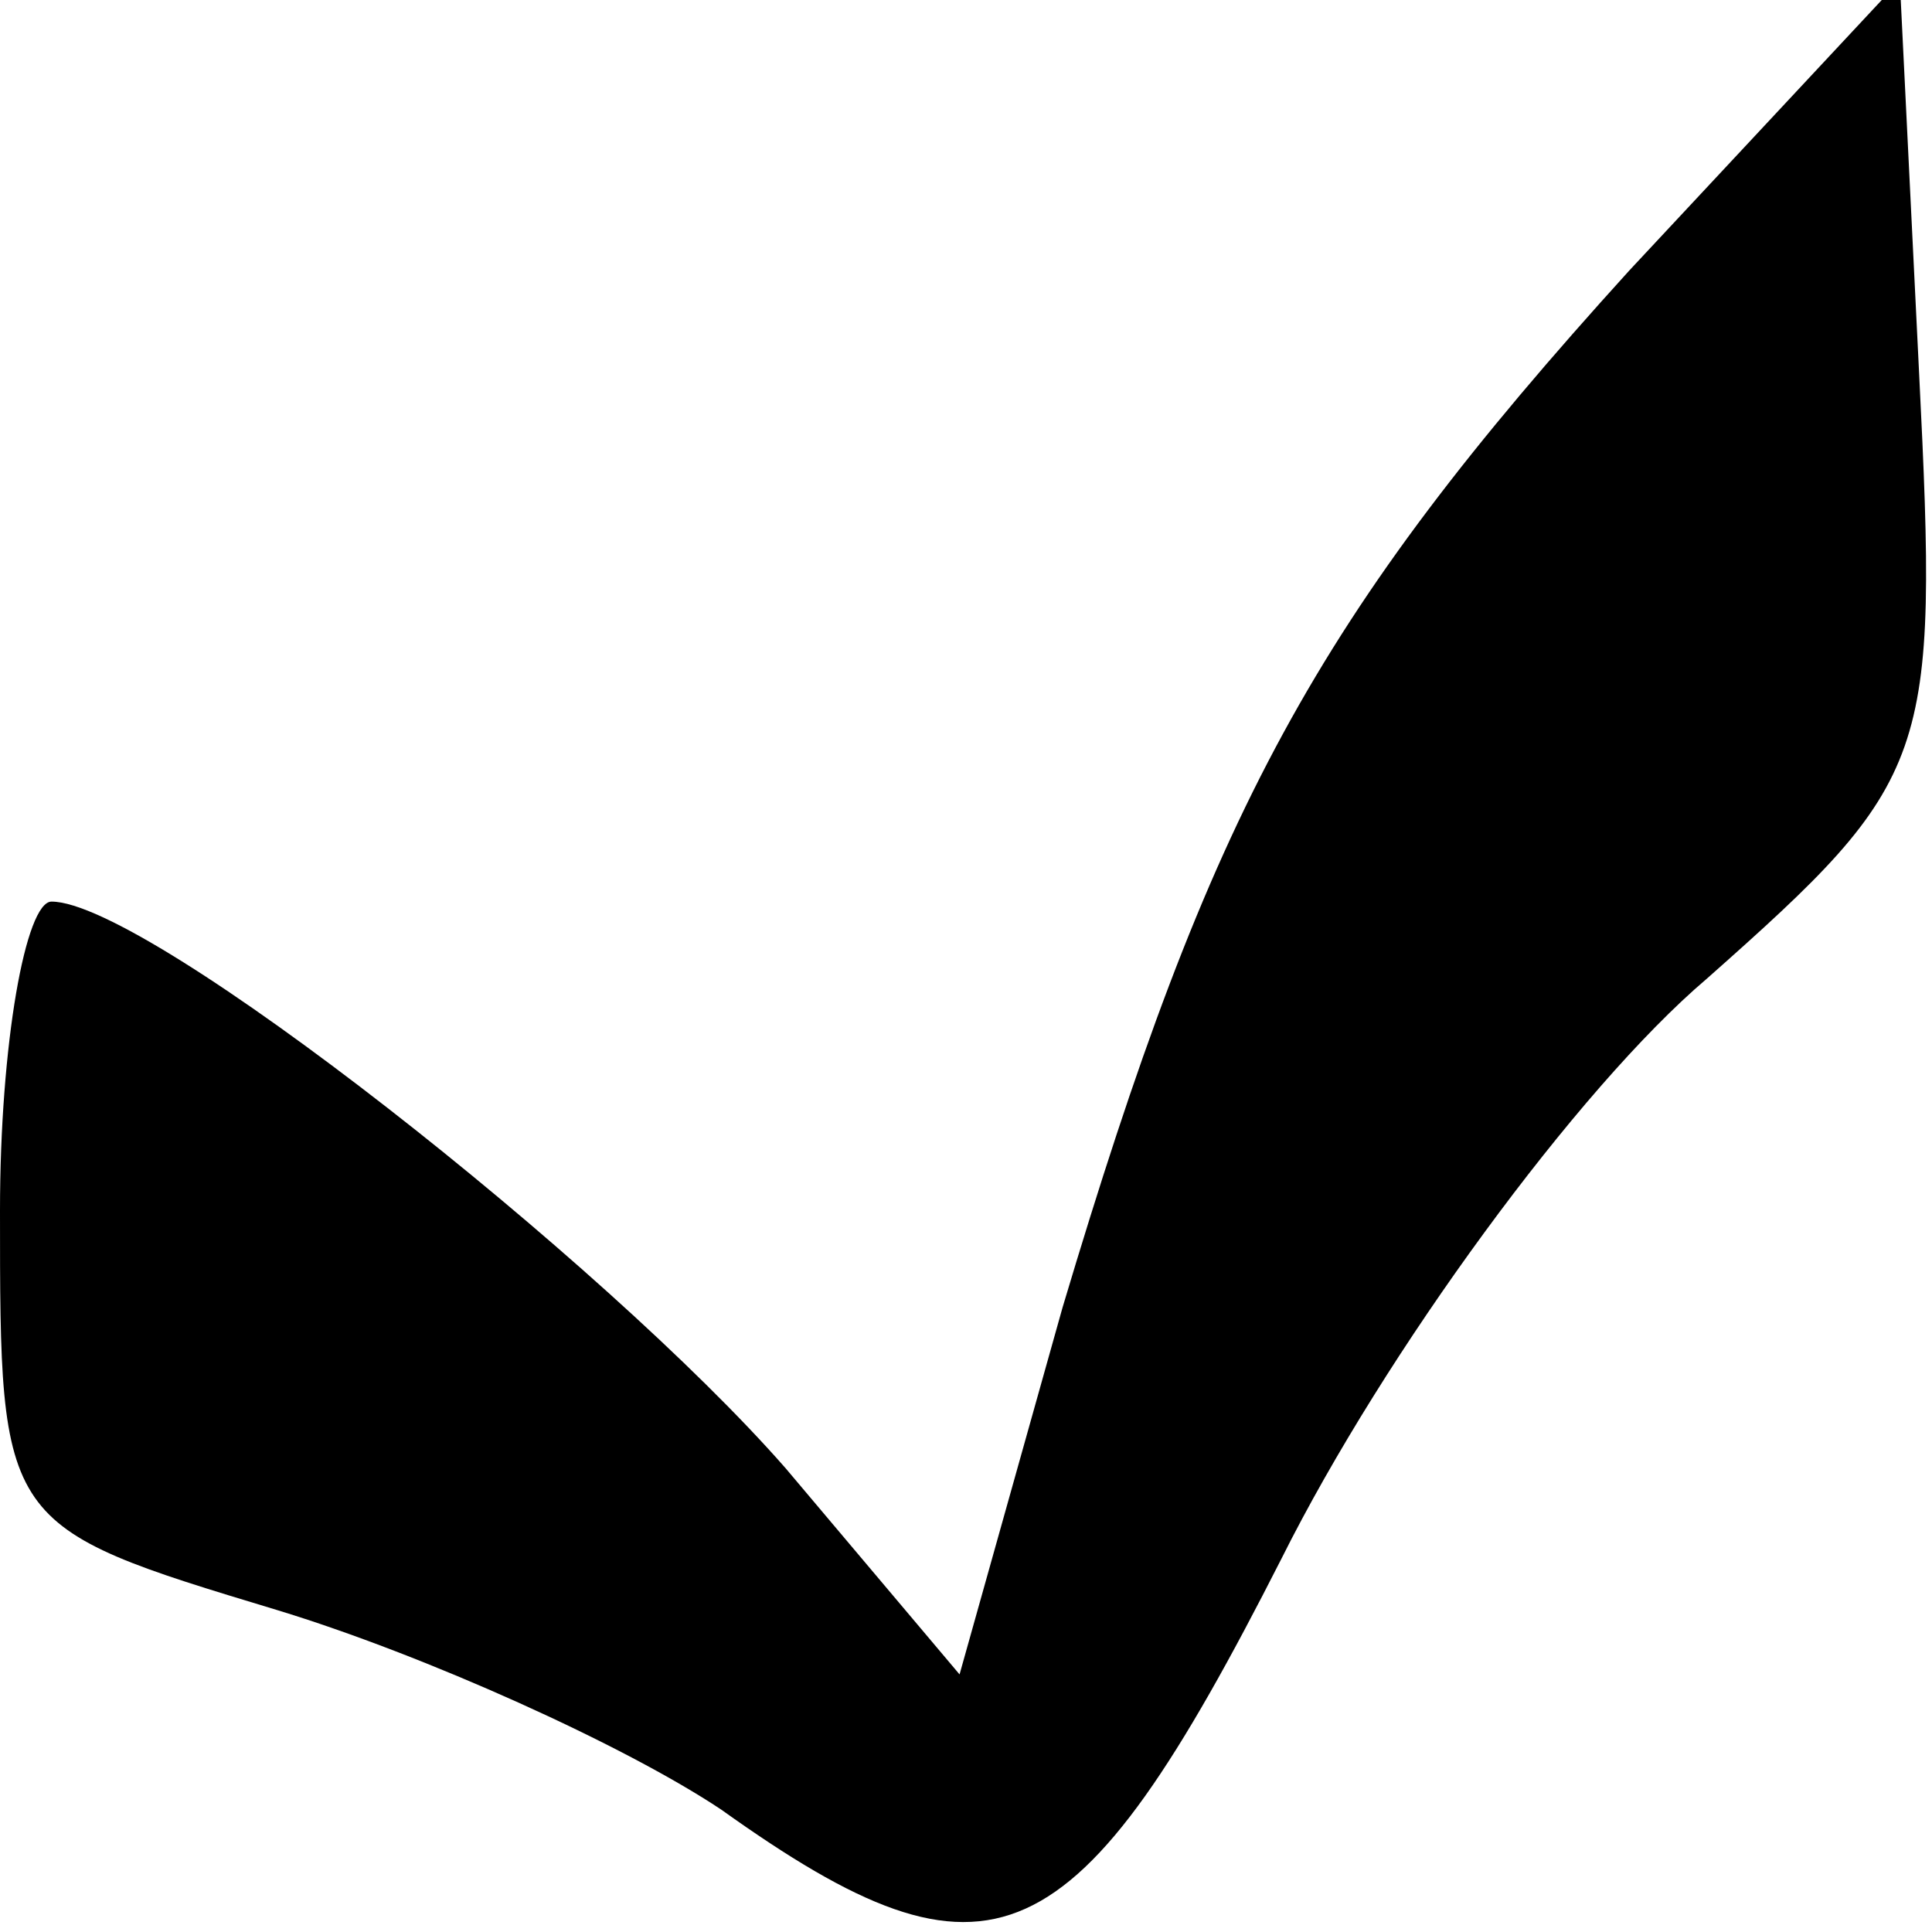 <?xml version="1.0" standalone="no"?>
<!DOCTYPE svg PUBLIC "-//W3C//DTD SVG 20010904//EN"
 "http://www.w3.org/TR/2001/REC-SVG-20010904/DTD/svg10.dtd">
<svg version="1.0" xmlns="http://www.w3.org/2000/svg"
 width="30pt" height="30pt" viewBox="0 0 30 30"
 preserveAspectRatio="xMidYMid meet">
<g transform="translate(0,30) scale(0.1,-0.1)"
fill="#000000" stroke="none">
<path d="M253 258 c-49 -54 -65 -84 -88 -161 l-16 -57 -27 32 c-28 32 -99 88
-114 88 -4 0 -8 -22 -8 -48 0 -49 0 -49 43 -62 23 -7 54 -21 69 -31 42 -30 55
-24 87 39 16 32 46 73 66 90 35 31 36 34 33 94 l-3 61 -42 -45z"/>
</g>
</svg>
